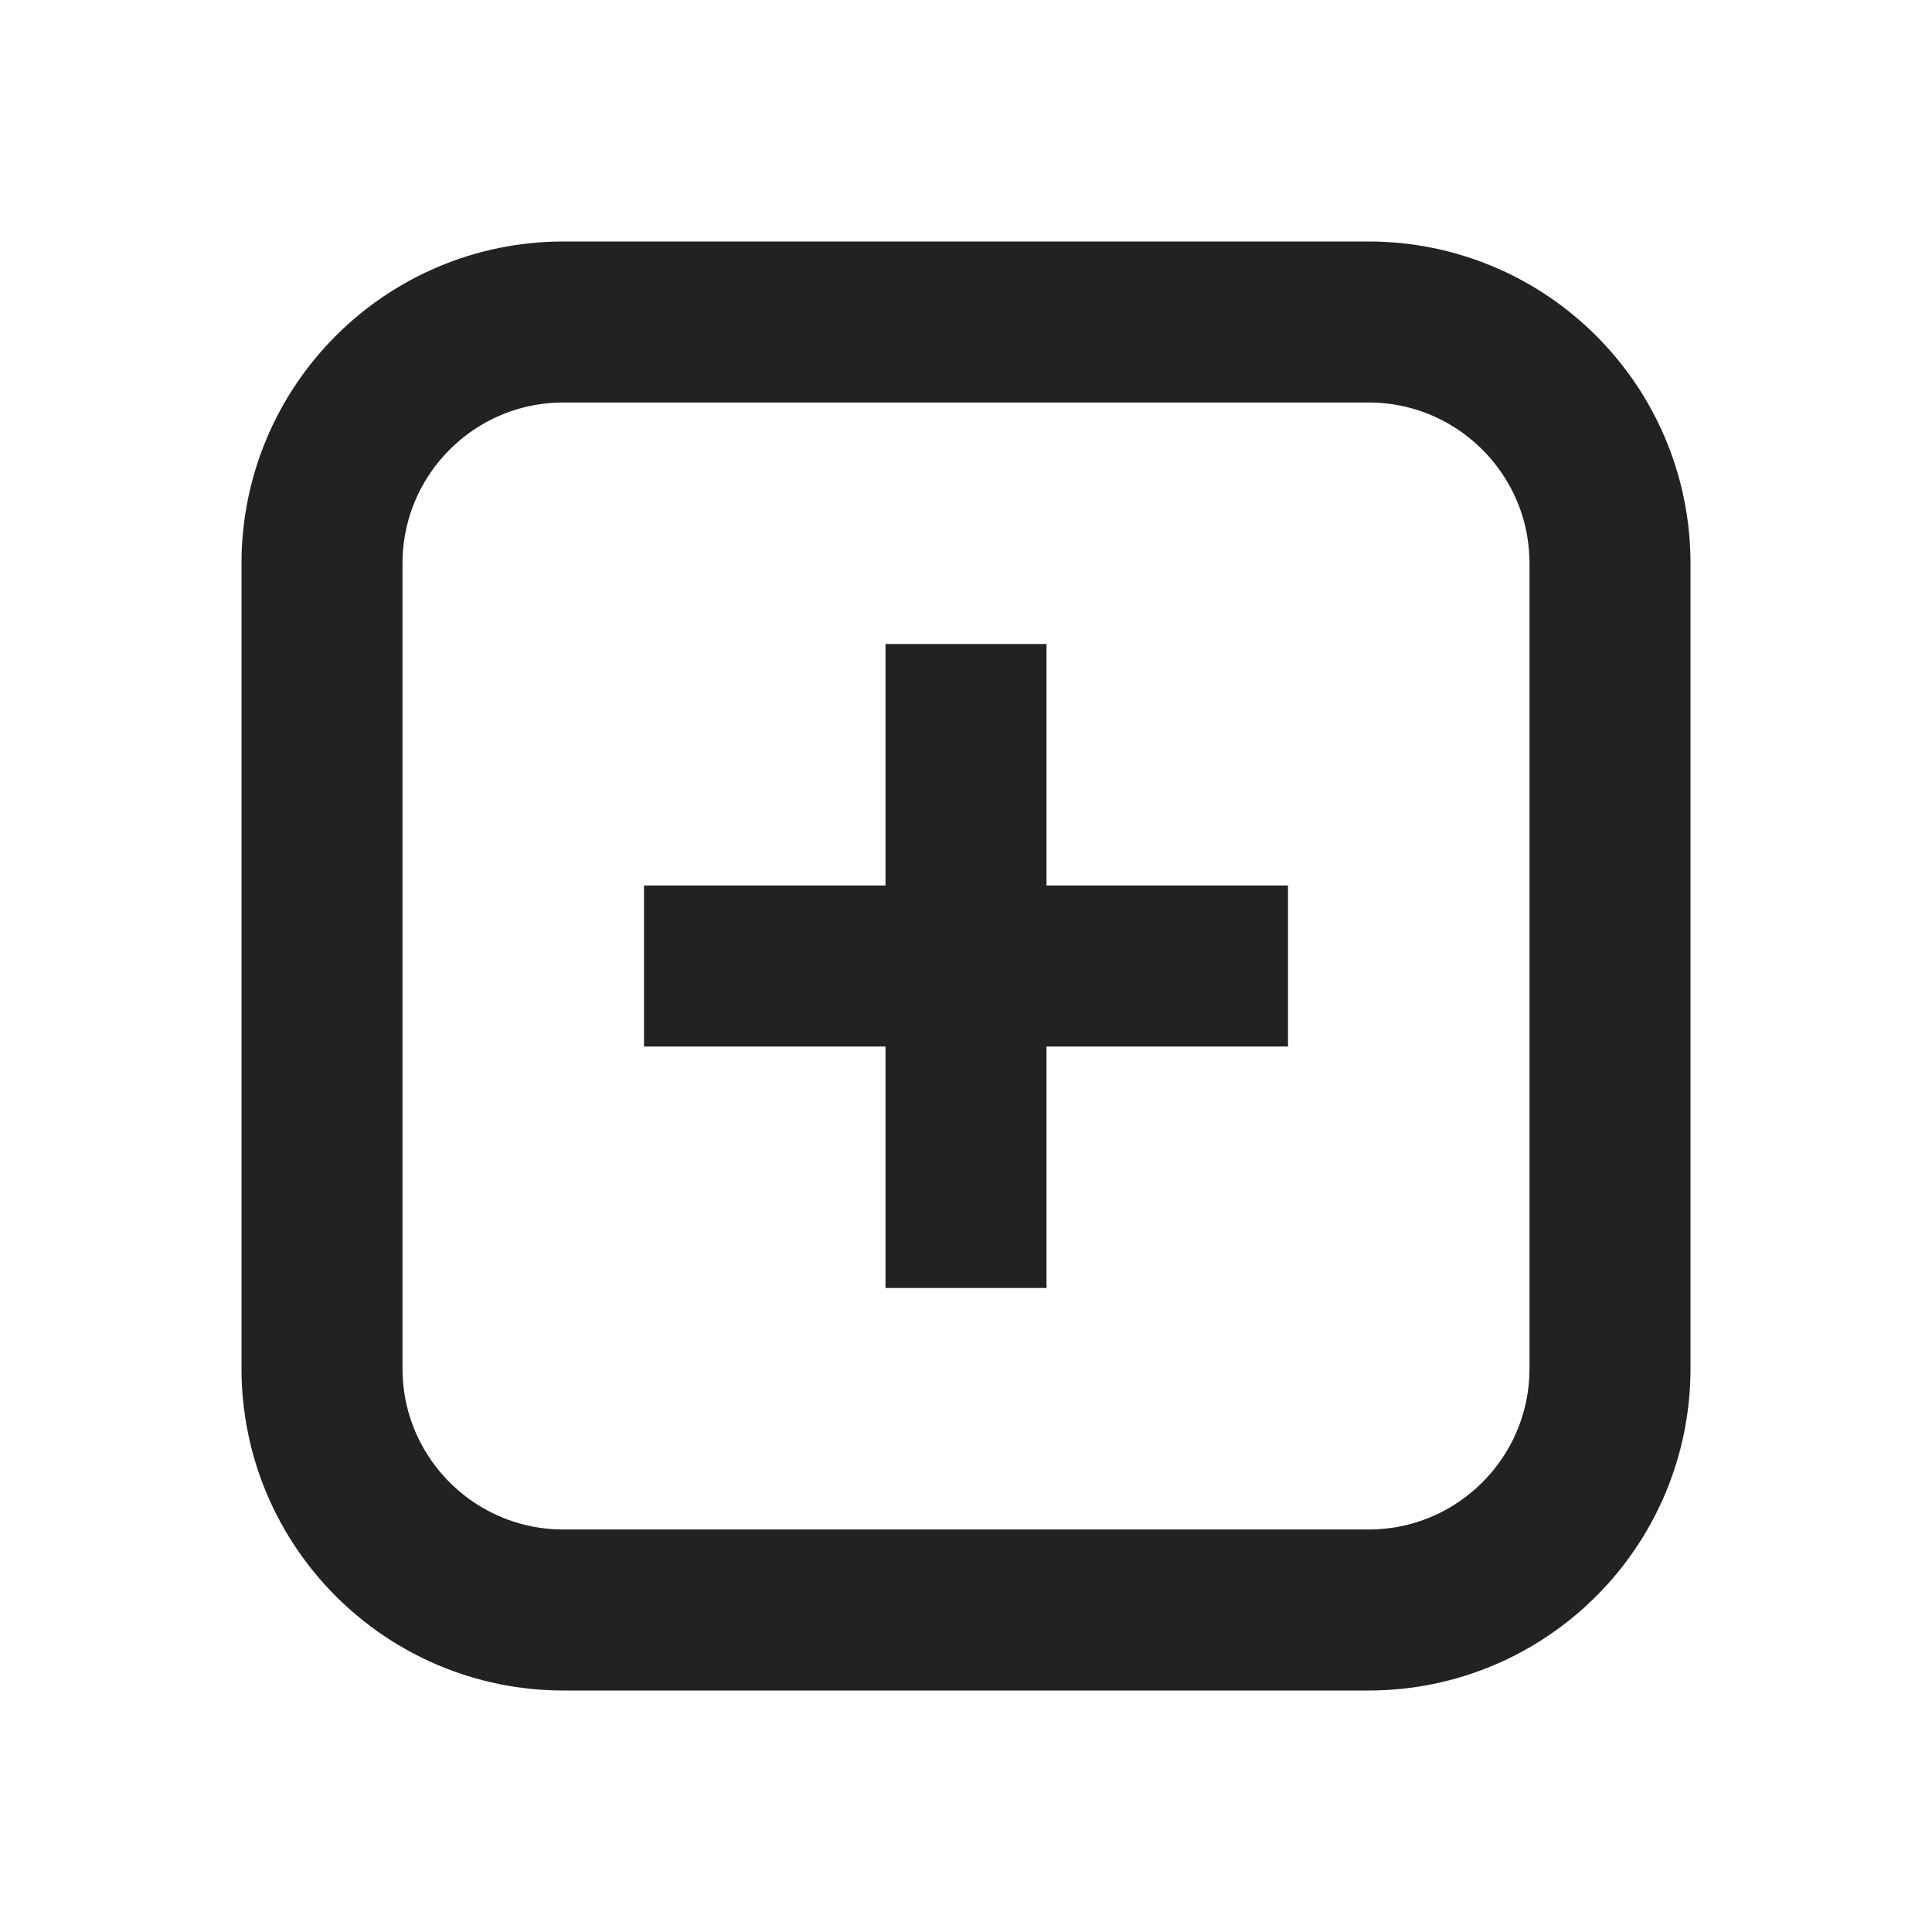 <svg width="24" height="24" viewBox="0 0 24 24" fill="none" xmlns="http://www.w3.org/2000/svg">
<path d="M4 7C4 5.343 5.343 4 7 4H17C18.657 4 20 5.343 20 7V17C20 18.657 18.657 20 17 20H7C5.343 20 4 18.657 4 17V7Z" stroke="#222222" stroke-width="2"/>
<path d="M12 8L12 16" stroke="#222222" stroke-width="2" stroke-linejoin="round"/>
<path d="M16 12L8 12" stroke="#222222" stroke-width="2" stroke-linejoin="round"/>
</svg>

